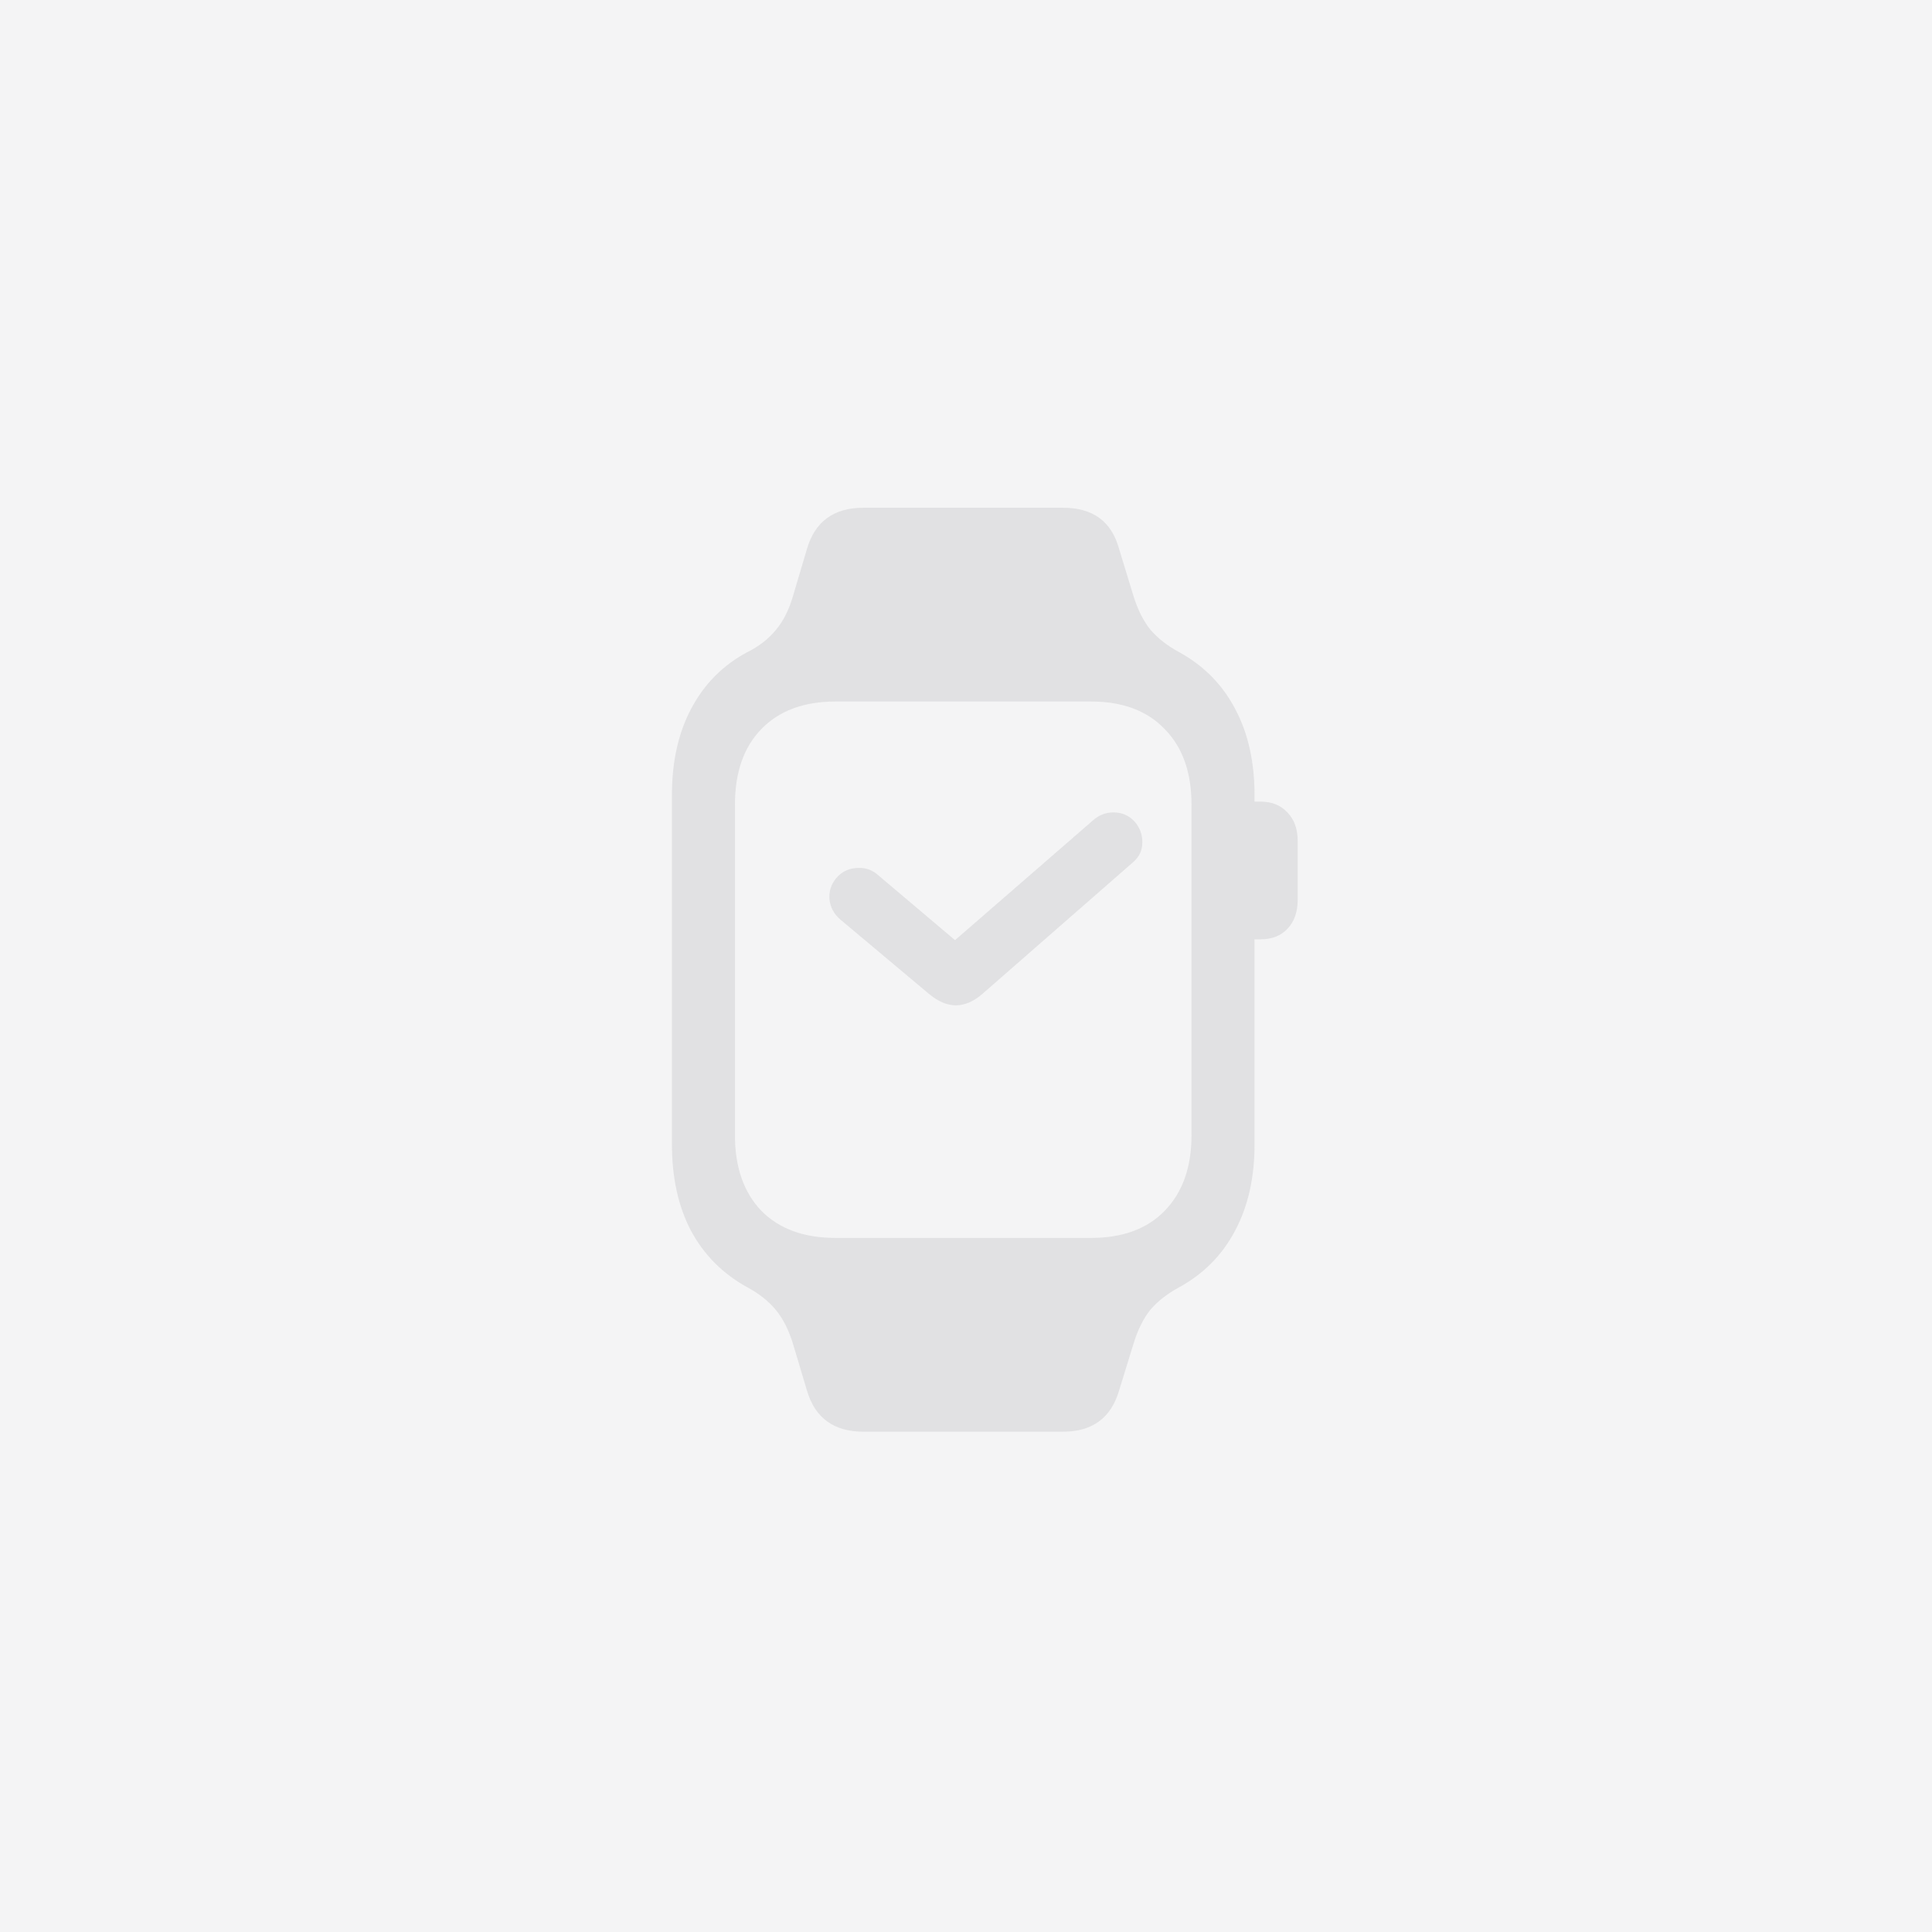 <svg width="1024" height="1024" viewBox="0 0 1024 1024" fill="none" xmlns="http://www.w3.org/2000/svg">
<rect width="1024" height="1024" fill="#787880" fill-opacity="0.08"/>
<path d="M356.141 606.492V421.449C356.141 403.608 359.572 388.283 366.434 375.474C373.296 362.512 383.131 352.601 395.94 345.739C402.345 342.536 407.453 338.572 411.265 333.845C415.23 329.118 418.28 323.018 420.414 315.546L427.734 290.843C432.003 276.357 441.991 269.114 457.698 269.114H563.371C579.23 269.114 589.142 276.357 593.106 290.843L600.655 315.546C602.942 323.018 605.992 329.118 609.804 333.845C613.769 338.419 618.877 342.384 625.129 345.739C638.09 352.906 647.926 362.894 654.635 375.702C661.497 388.511 664.928 403.76 664.928 421.449V606.492C664.928 624.181 661.497 639.43 654.635 652.238C647.926 665.047 638.09 675.035 625.129 682.202C618.877 685.557 613.769 689.522 609.804 694.096C605.992 698.823 602.942 704.999 600.655 712.623L593.106 737.098C588.837 751.584 578.925 758.827 563.371 758.827H457.698C441.991 758.827 432.003 751.584 427.734 737.098L420.414 712.623C418.127 704.999 415.001 698.823 411.036 694.096C407.224 689.522 402.192 685.557 395.94 682.202C382.979 675.035 373.067 665.047 366.205 652.238C359.496 639.43 356.141 624.181 356.141 606.492ZM389.536 601.689C389.536 618.615 394.187 631.958 403.488 641.717C412.943 651.324 426.056 656.127 442.83 656.127H578.239C595.013 656.127 608.05 651.324 617.352 641.717C626.806 631.958 631.533 618.615 631.533 601.689V426.481C631.533 409.402 626.806 396.06 617.352 386.453C608.05 376.694 595.013 371.814 578.239 371.814H442.83C426.056 371.814 412.943 376.694 403.488 386.453C394.187 396.06 389.536 409.402 389.536 426.481V601.689ZM659.896 497.845V424.88H668.13C674.077 424.88 678.804 426.786 682.312 430.598C685.971 434.258 687.801 439.366 687.801 445.923V476.802C687.801 483.359 685.971 488.543 682.312 492.355C678.804 496.015 674.077 497.845 668.13 497.845H659.896ZM443.288 465.365C446.032 462.163 449.463 460.409 453.58 460.104C457.85 459.647 461.586 460.714 464.788 463.307L506.189 498.302L579.154 434.944C582.356 432.047 586.016 430.598 590.133 430.598C594.403 430.598 597.986 432.047 600.883 434.944C603.933 438.146 605.458 441.958 605.458 446.38C605.458 450.65 603.857 454.157 600.655 456.902L520.827 526.665C516.1 530.782 511.373 532.841 506.646 532.841C501.919 532.841 497.116 530.782 492.236 526.665L445.346 487.323C441.991 484.426 440.085 480.843 439.628 476.573C439.323 472.303 440.543 468.567 443.288 465.365Z" fill="#787880" fill-opacity="0.16"/>
</svg>
